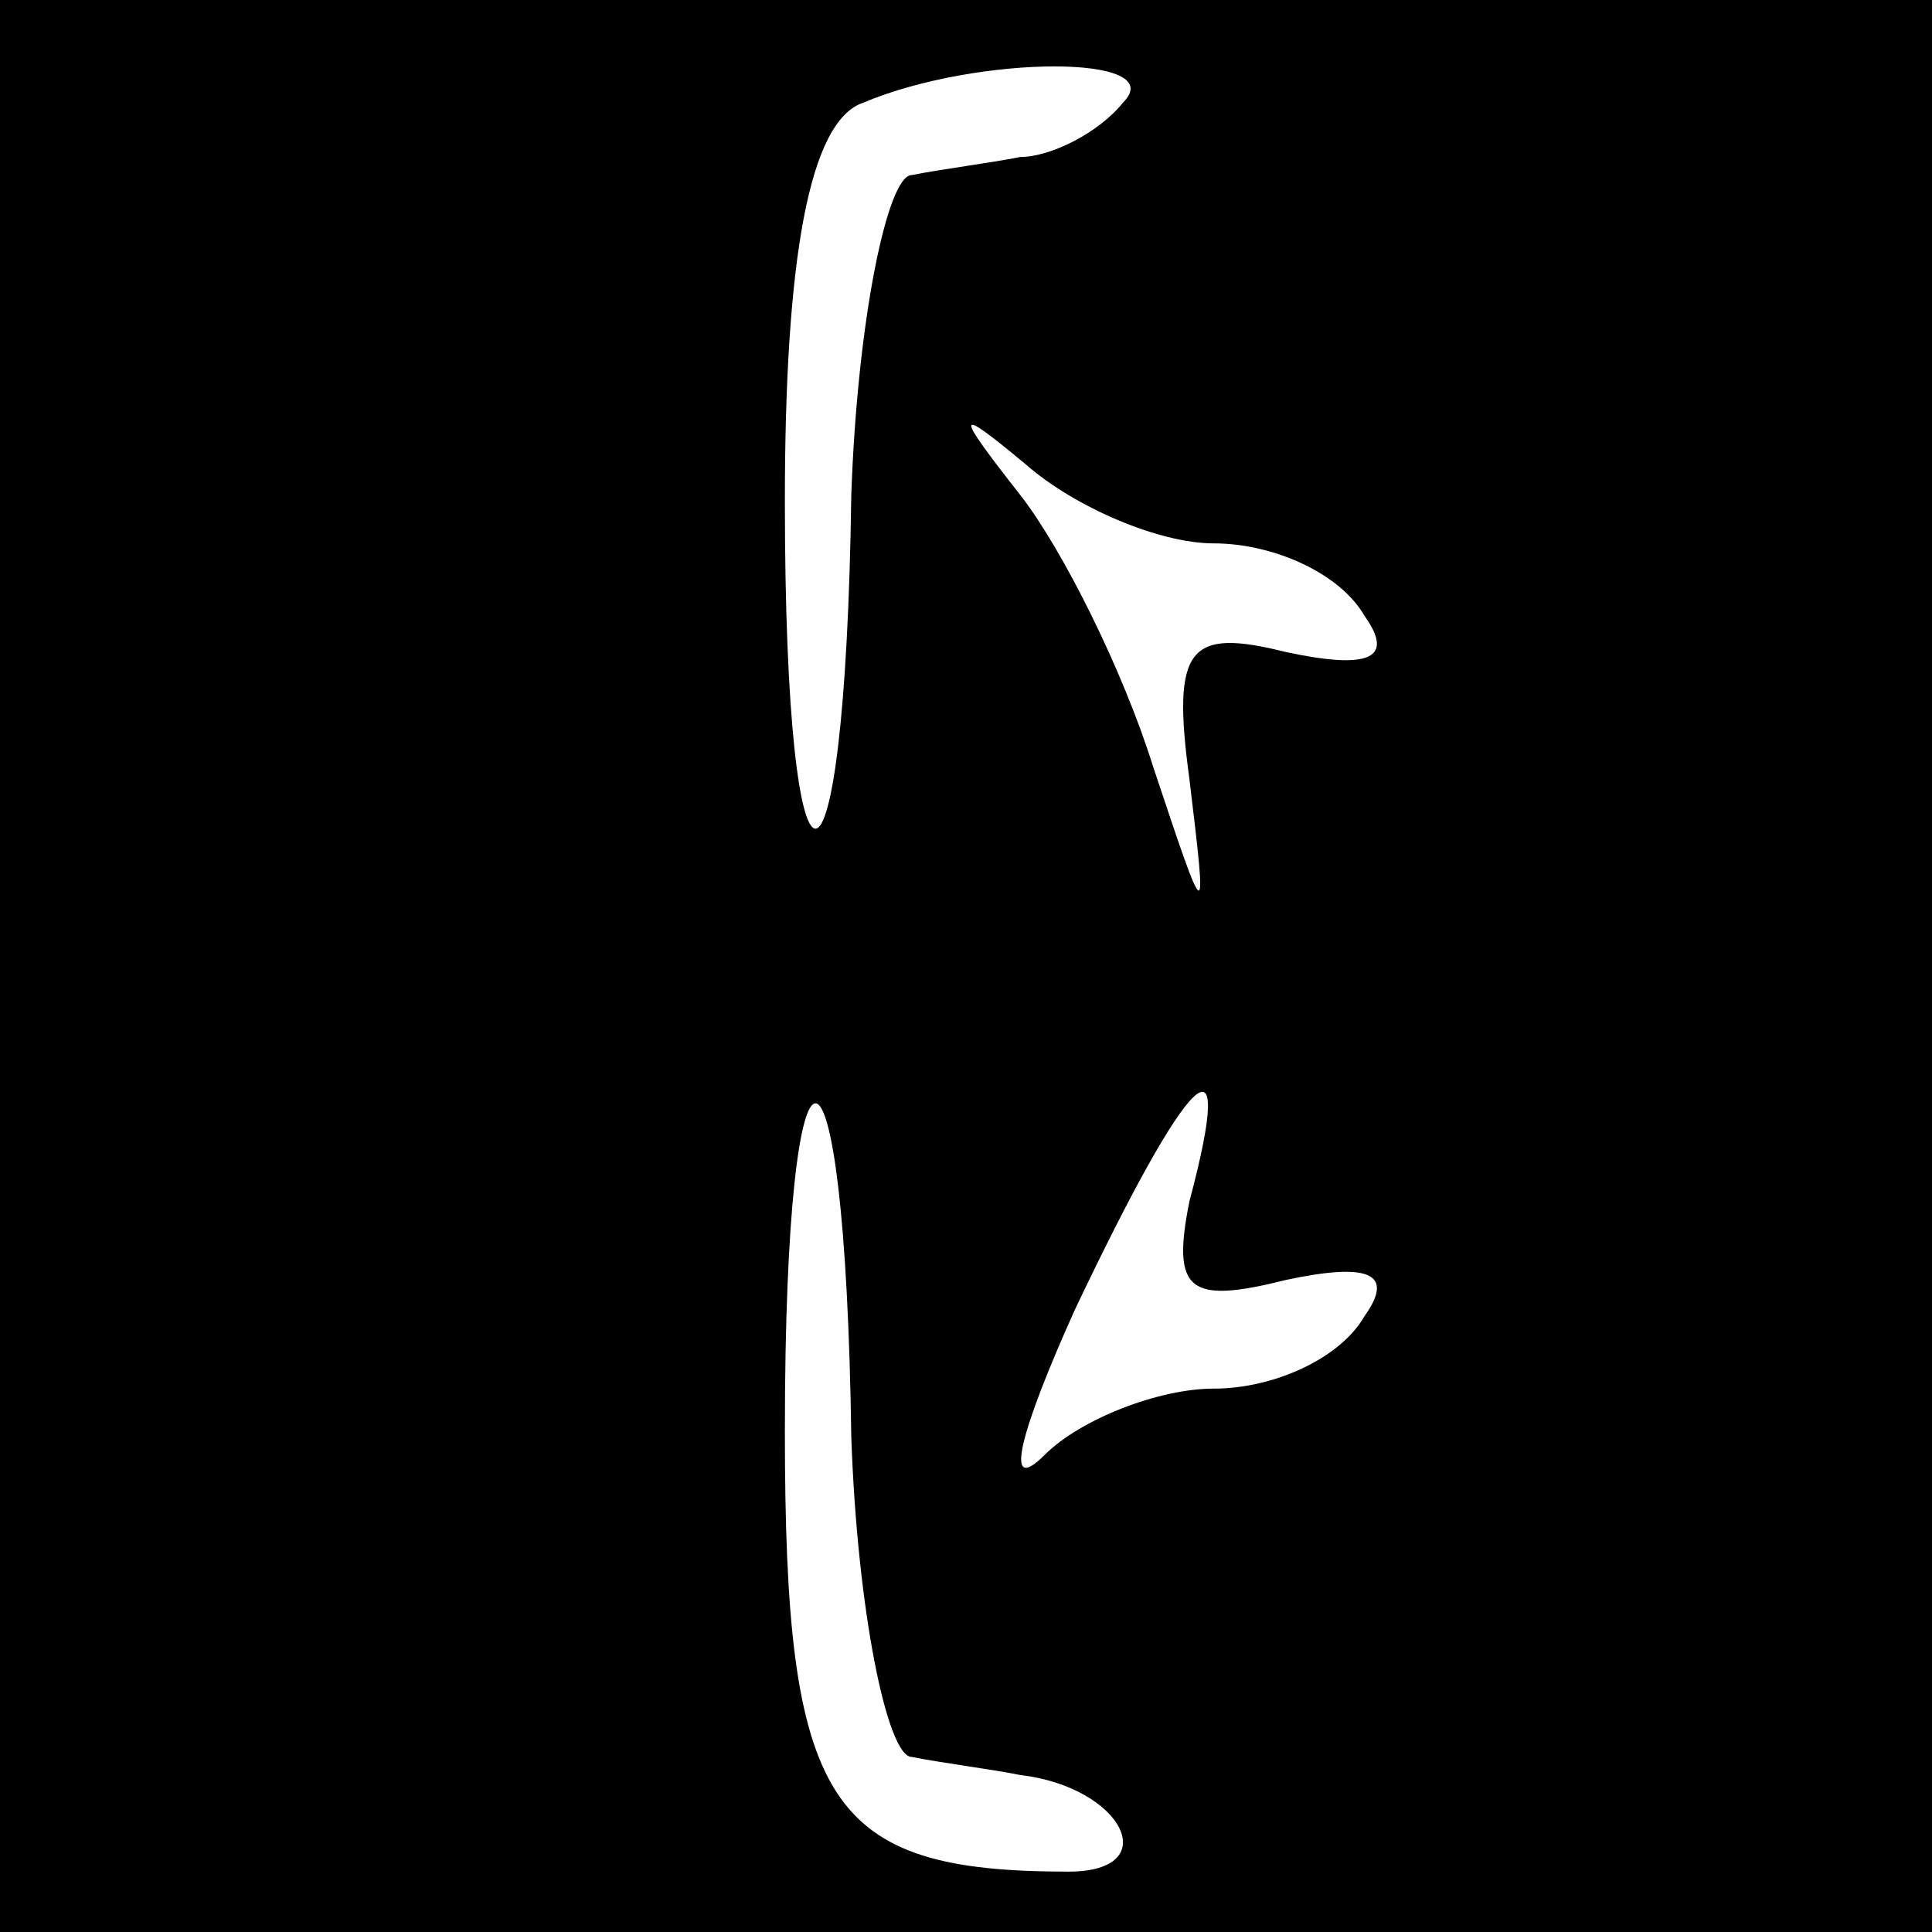<?xml version="1.0" standalone="no"?>
<!DOCTYPE svg PUBLIC "-//W3C//DTD SVG 20010904//EN"
 "http://www.w3.org/TR/2001/REC-SVG-20010904/DTD/svg10.dtd">
<svg version="1.0" xmlns="http://www.w3.org/2000/svg"
 width="32pt" height="32pt" viewBox="0 0 32 32"
 preserveAspectRatio="xMidYMid meet">
<rect x="0" y="0" width="32" height="32" fill="#808080" stroke="none"/>
<g transform="translate(0,32) scale(0.1,-0.1)"
fill="#000000" stroke="none">
<path fill="#000000" stroke="none" d="M0 160 l0 -160 160 0 160 0 0 160 0
160 -160 0 -160 0 0 -160z"/>
<path fill="#ffffff" stroke="none" d="M186 303 c-4 -5 -12 -9 -17 -9 -5 -1
-13 -2 -18 -3 -4 0 -9 -24 -10 -53 -1 -73 -11 -74 -11 -1 0 40 4 63 13 66 19
8 51 8 43 0z"/>
<path fill="#ffffff" stroke="none" d="M201 230 c10 0 21 -5 25 -12 5 -7 1 -9
-13 -6 -16 4 -19 1 -16 -21 3 -25 3 -25 -6 2 -5 16 -15 36 -22 45 -11 14 -11
15 1 5 8 -7 22 -13 31 -13z"/>
<path fill="#ffffff" stroke="none" d="M141 82 c1 -29 6 -53 10 -53 5 -1 13
-2 18 -3 17 -2 24 -16 8 -16 -40 0 -47 11 -47 73 0 73 10 72 11 -1z"/>
<path fill="#ffffff" stroke="none" d="M197 121 c-3 -15 0 -17 16 -13 14 3 18
1 13 -6 -4 -7 -15 -12 -25 -12 -9 0 -22 -5 -28 -11 -7 -7 -4 4 5 24 19 40 27
48 19 18z"/>
</g>
</svg>
